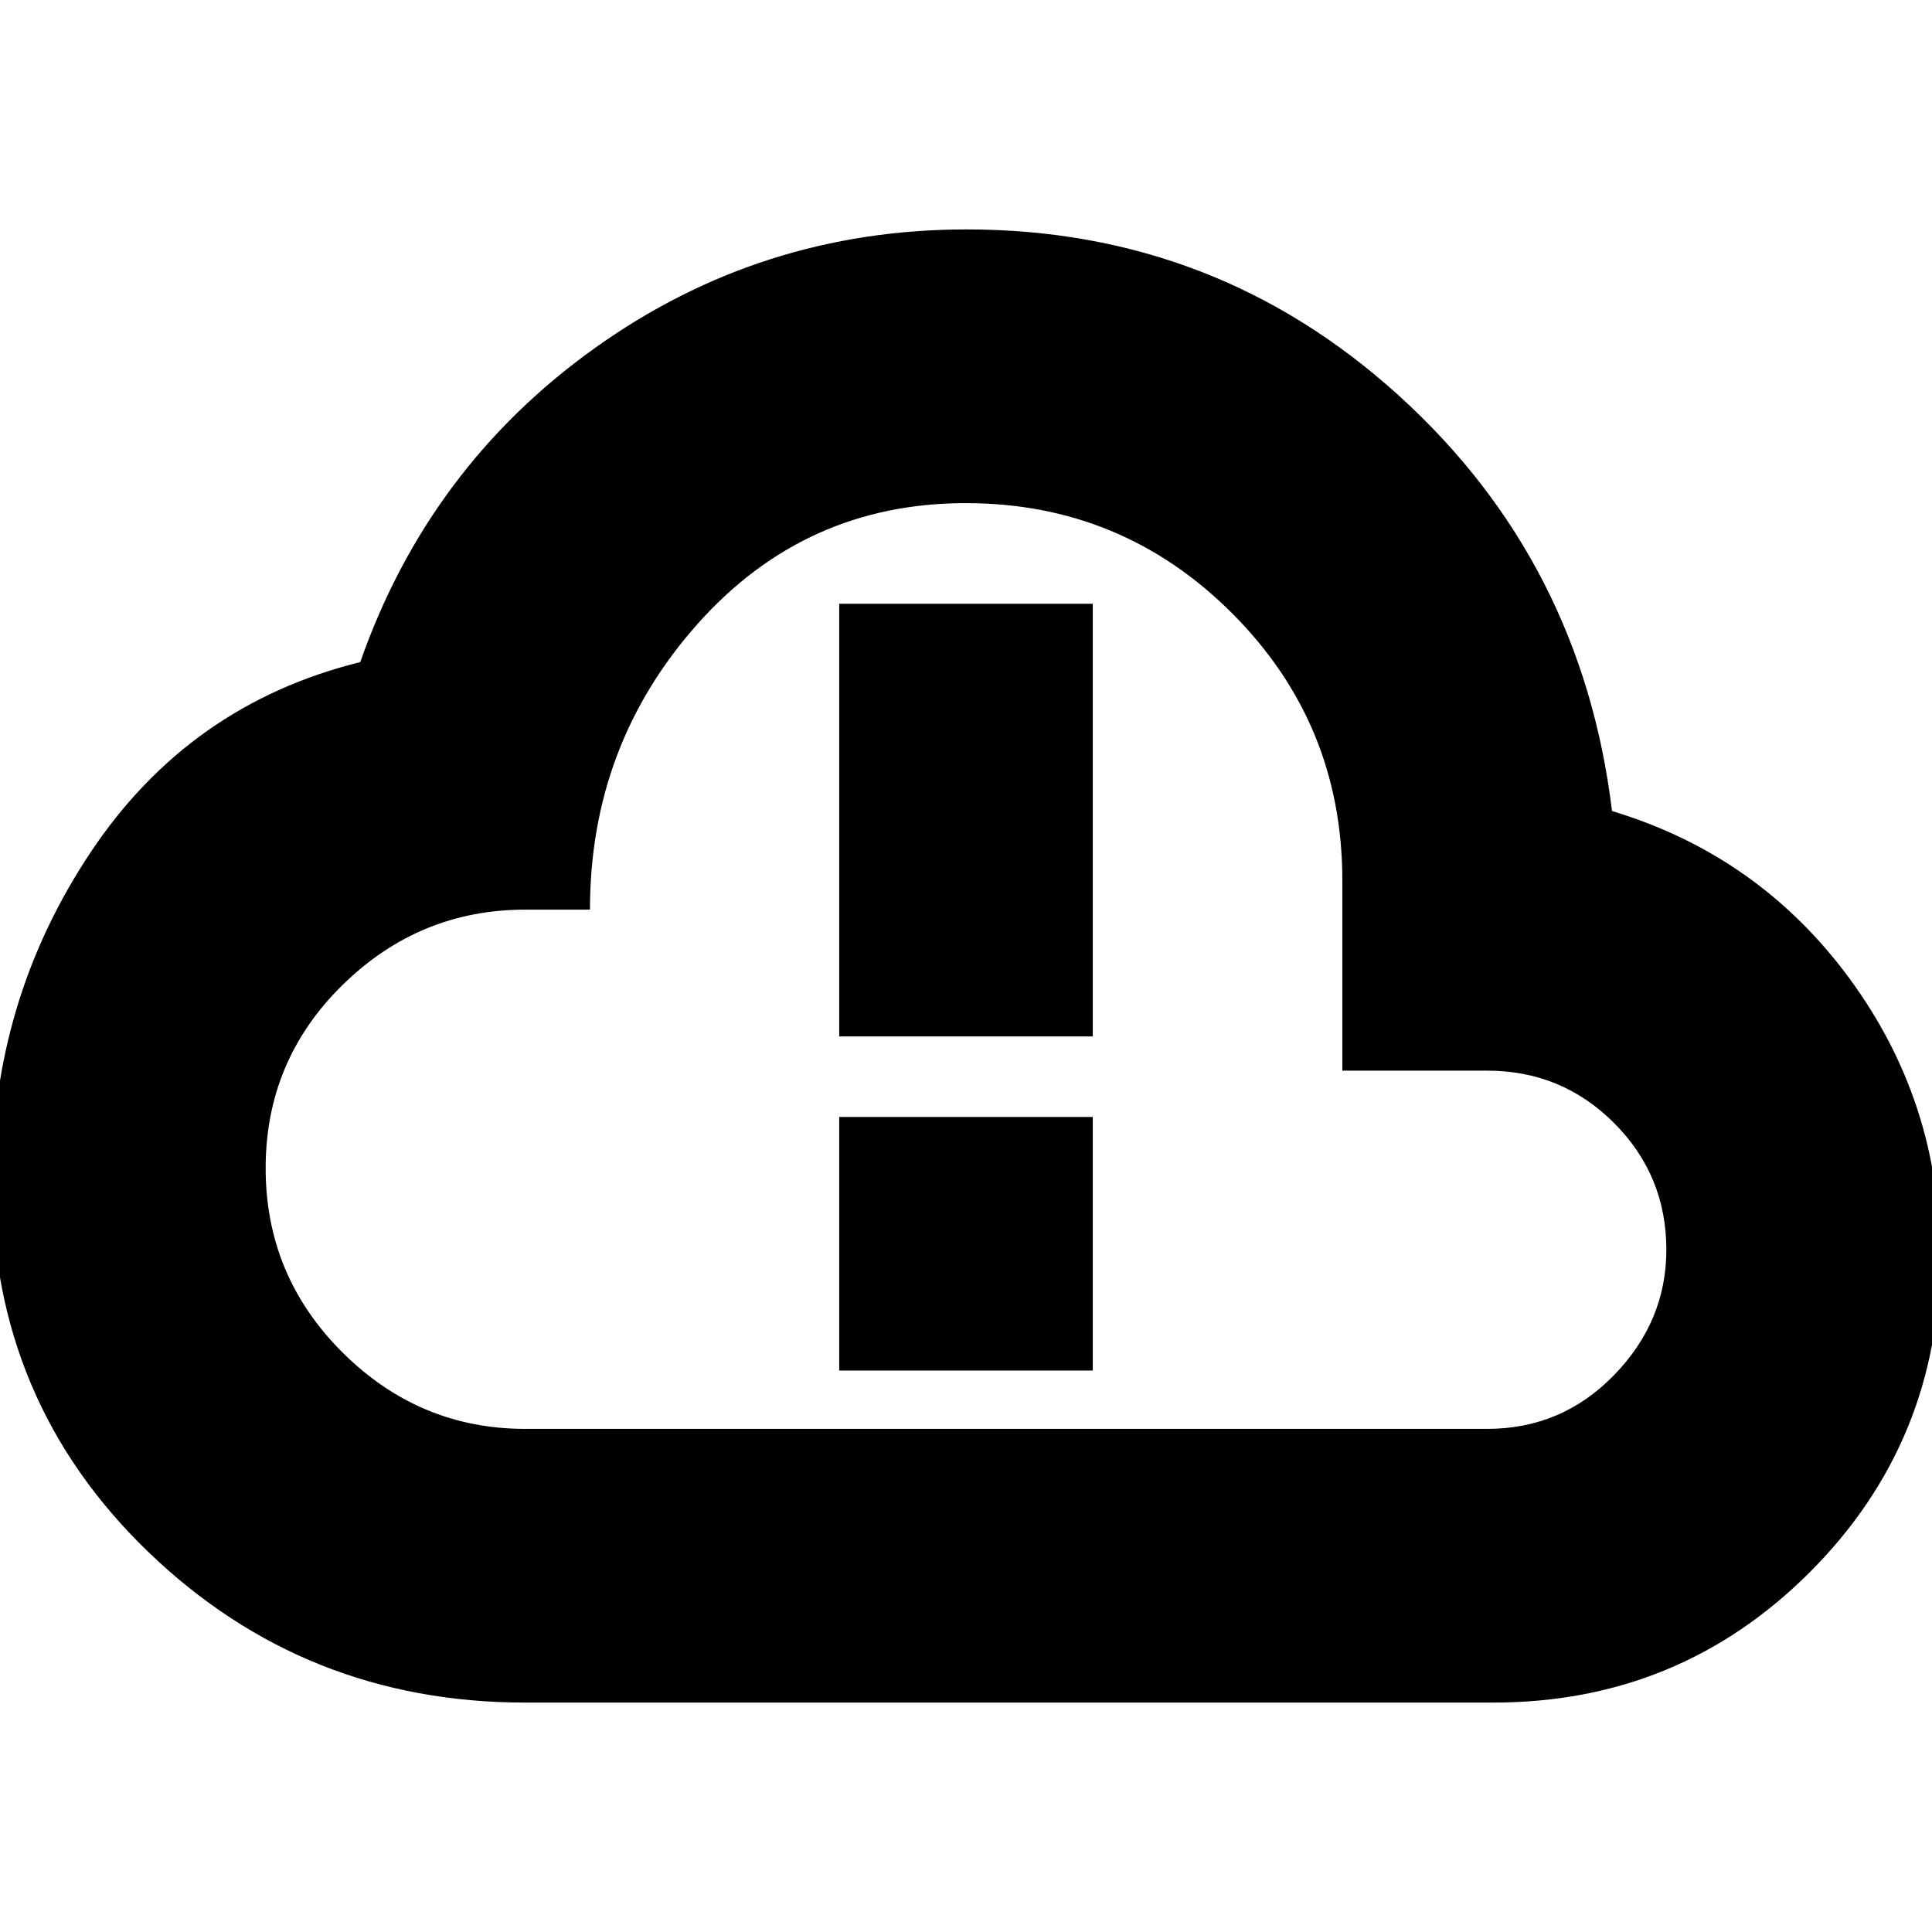 <svg xmlns="http://www.w3.org/2000/svg" height="24" viewBox="0 -960 960 960" width="24"><path d="M261-114q-109.61 0-187.31-74.85Q-4-263.71-4-373q0-89.93 49-163.46Q94-610 179-631q34-97 116.5-156t184.81-59Q604-846 695-763.5T801-557q73 22 118 83.21 45 61.2 45 137.79 0 92.5-64.75 157.25T742-114H261Zm0-136h478q37 0 63-26.71T828-339q0-37-26-63t-63-26h-72v-94.51q0-77.92-54.73-132.71Q557.53-710 479.88-710q-79.88 0-133.31 60.09-53.42 60.08-53.42 141.91H261q-52.69 0-90.84 37.48-38.16 37.48-38.16 91T170.16-288q38.15 38 90.84 38Zm219-230Zm-63 35h126v-215H417v215Zm0 166h126v-126H417v126Z"/></svg>